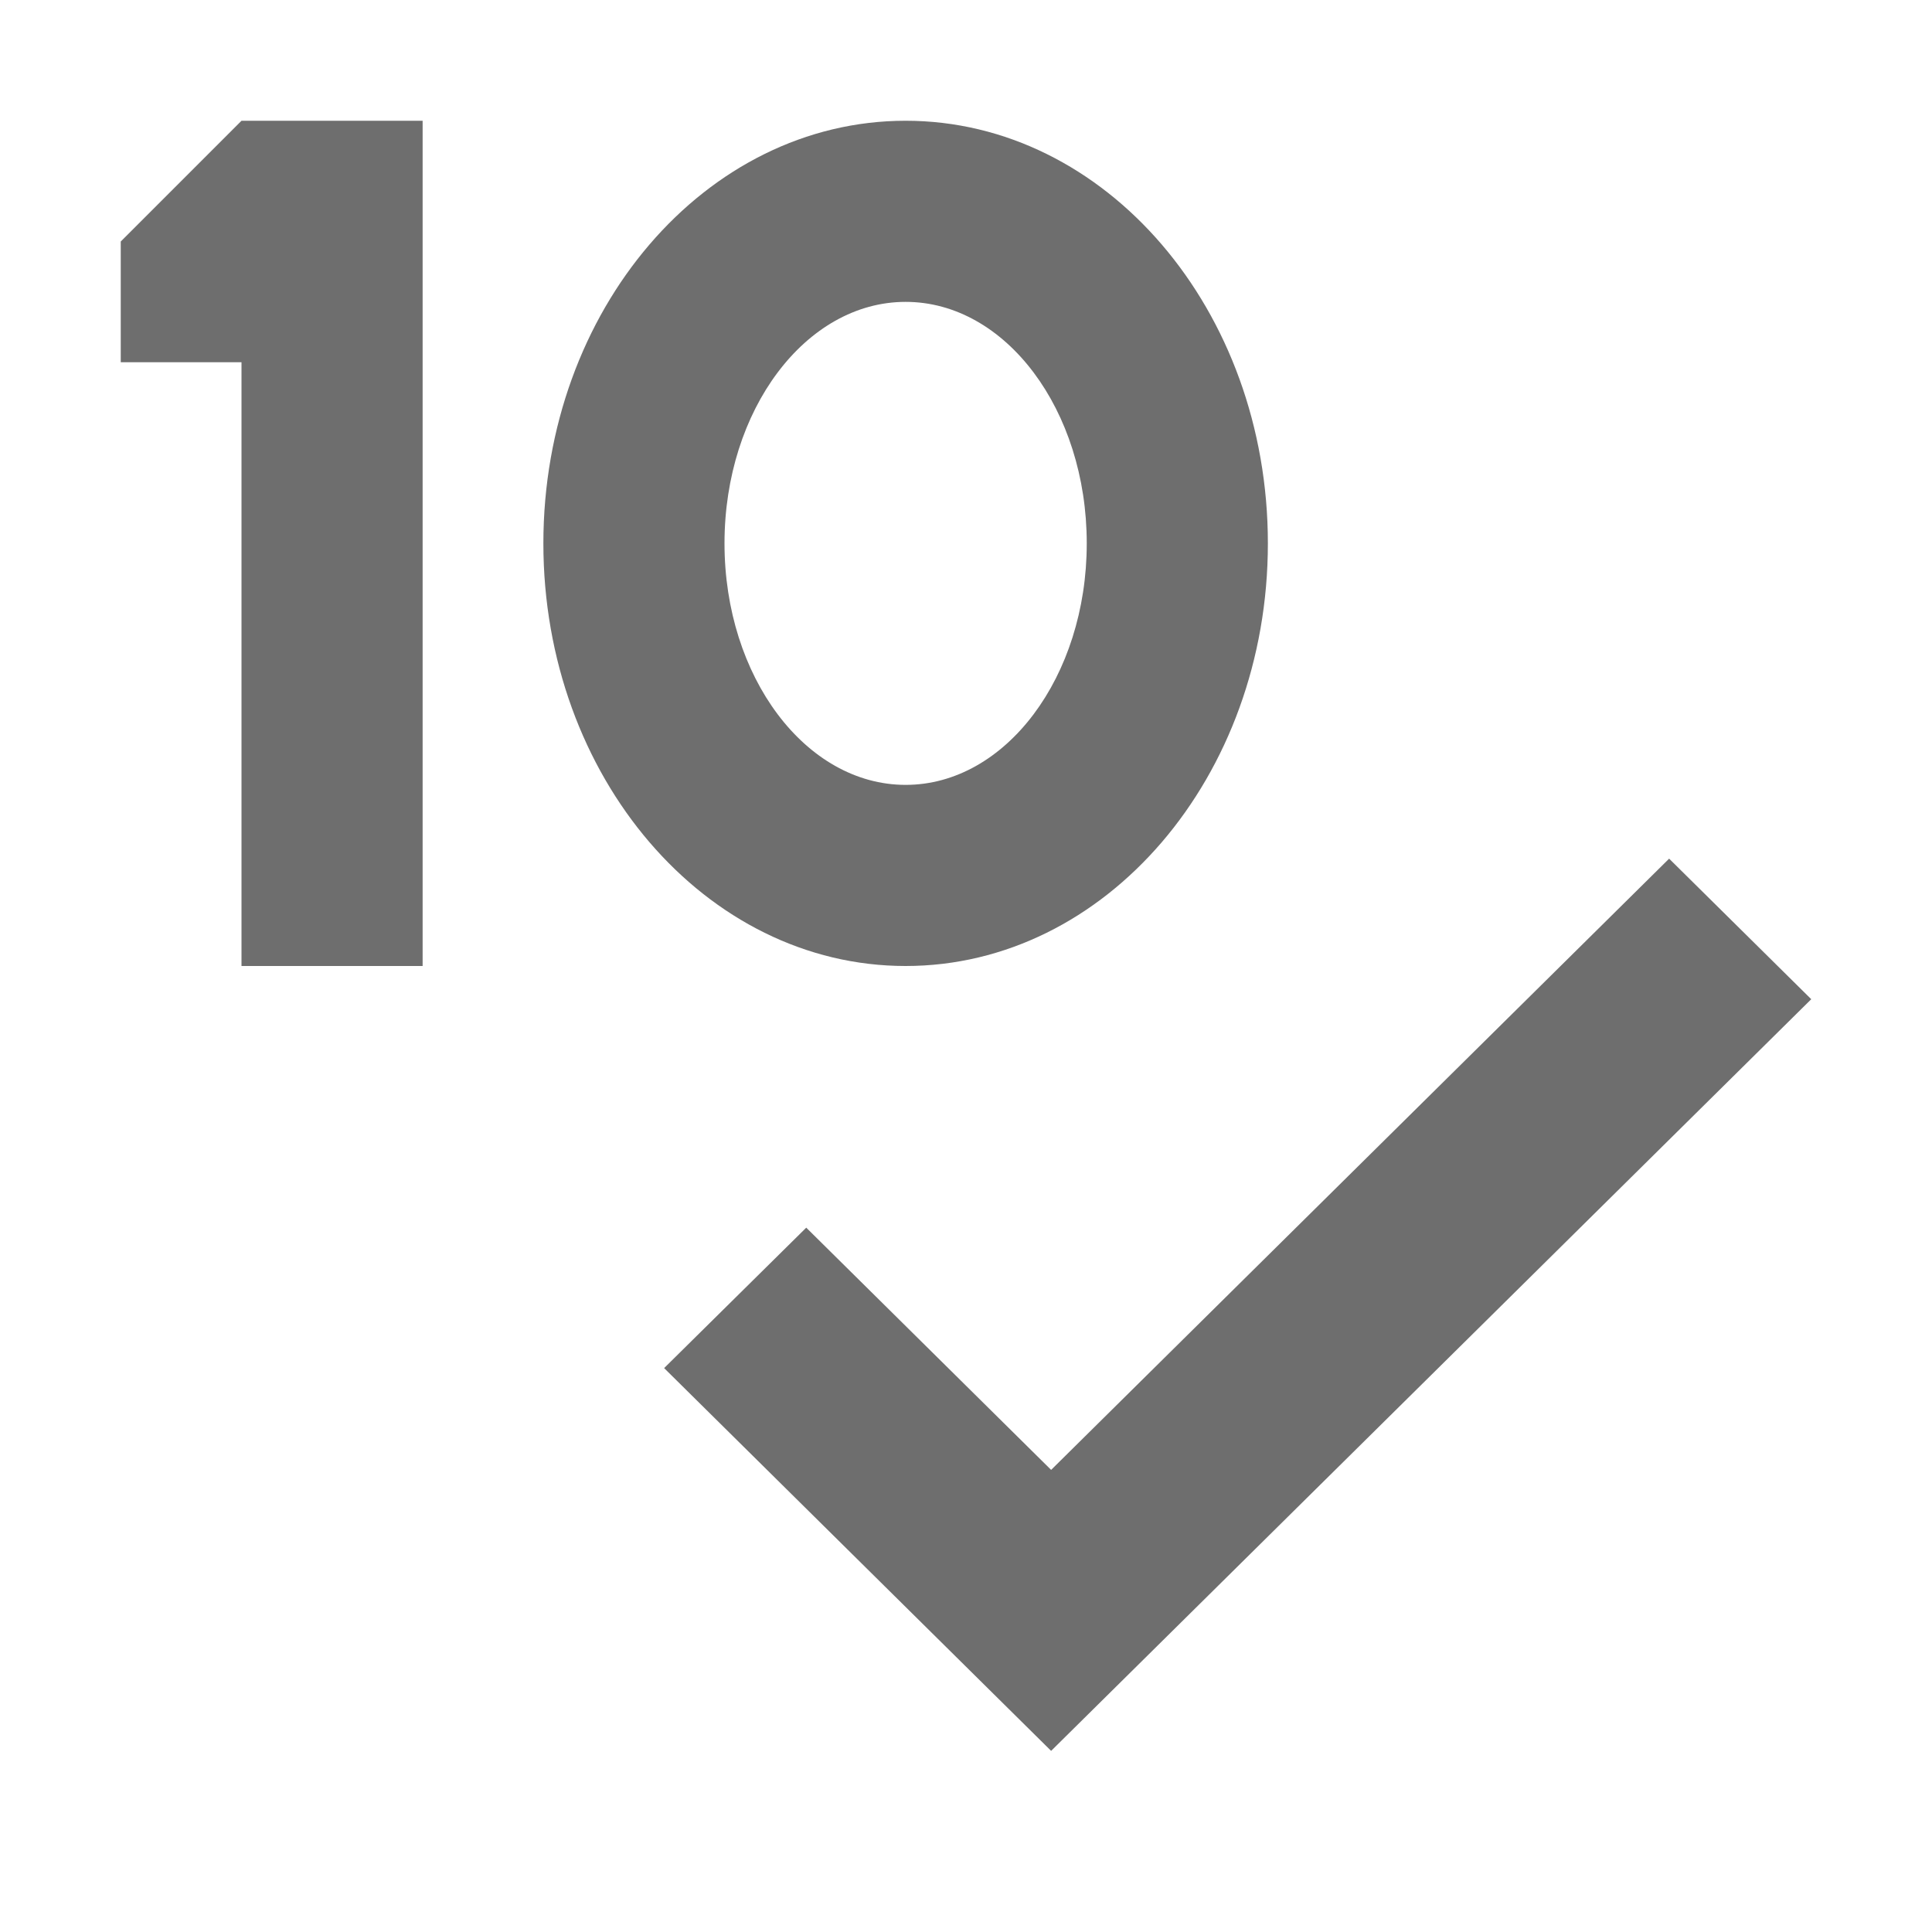 <svg width="16" height="16" viewBox="0 0 16 16" xmlns="http://www.w3.org/2000/svg"><rect width="16" height="16" fill="none"/><g fill="#6E6E6E" fill-rule="evenodd"><path d="M2 1h1.5v7H2V3H1V2zM13.823 7.111L15 8.275 8.705 14.5 5.5 11.33l1.177-1.163 2.028 2.006zM7.5 8c-1.657 0-3-1.567-3-3.5S5.843 1 7.5 1s3 1.567 3 3.5S9.157 8 7.5 8zm0-1.5c.828 0 1.5-.895 1.5-2s-.672-2-1.5-2-1.5.895-1.5 2 .672 2 1.5 2z"/></g></svg>